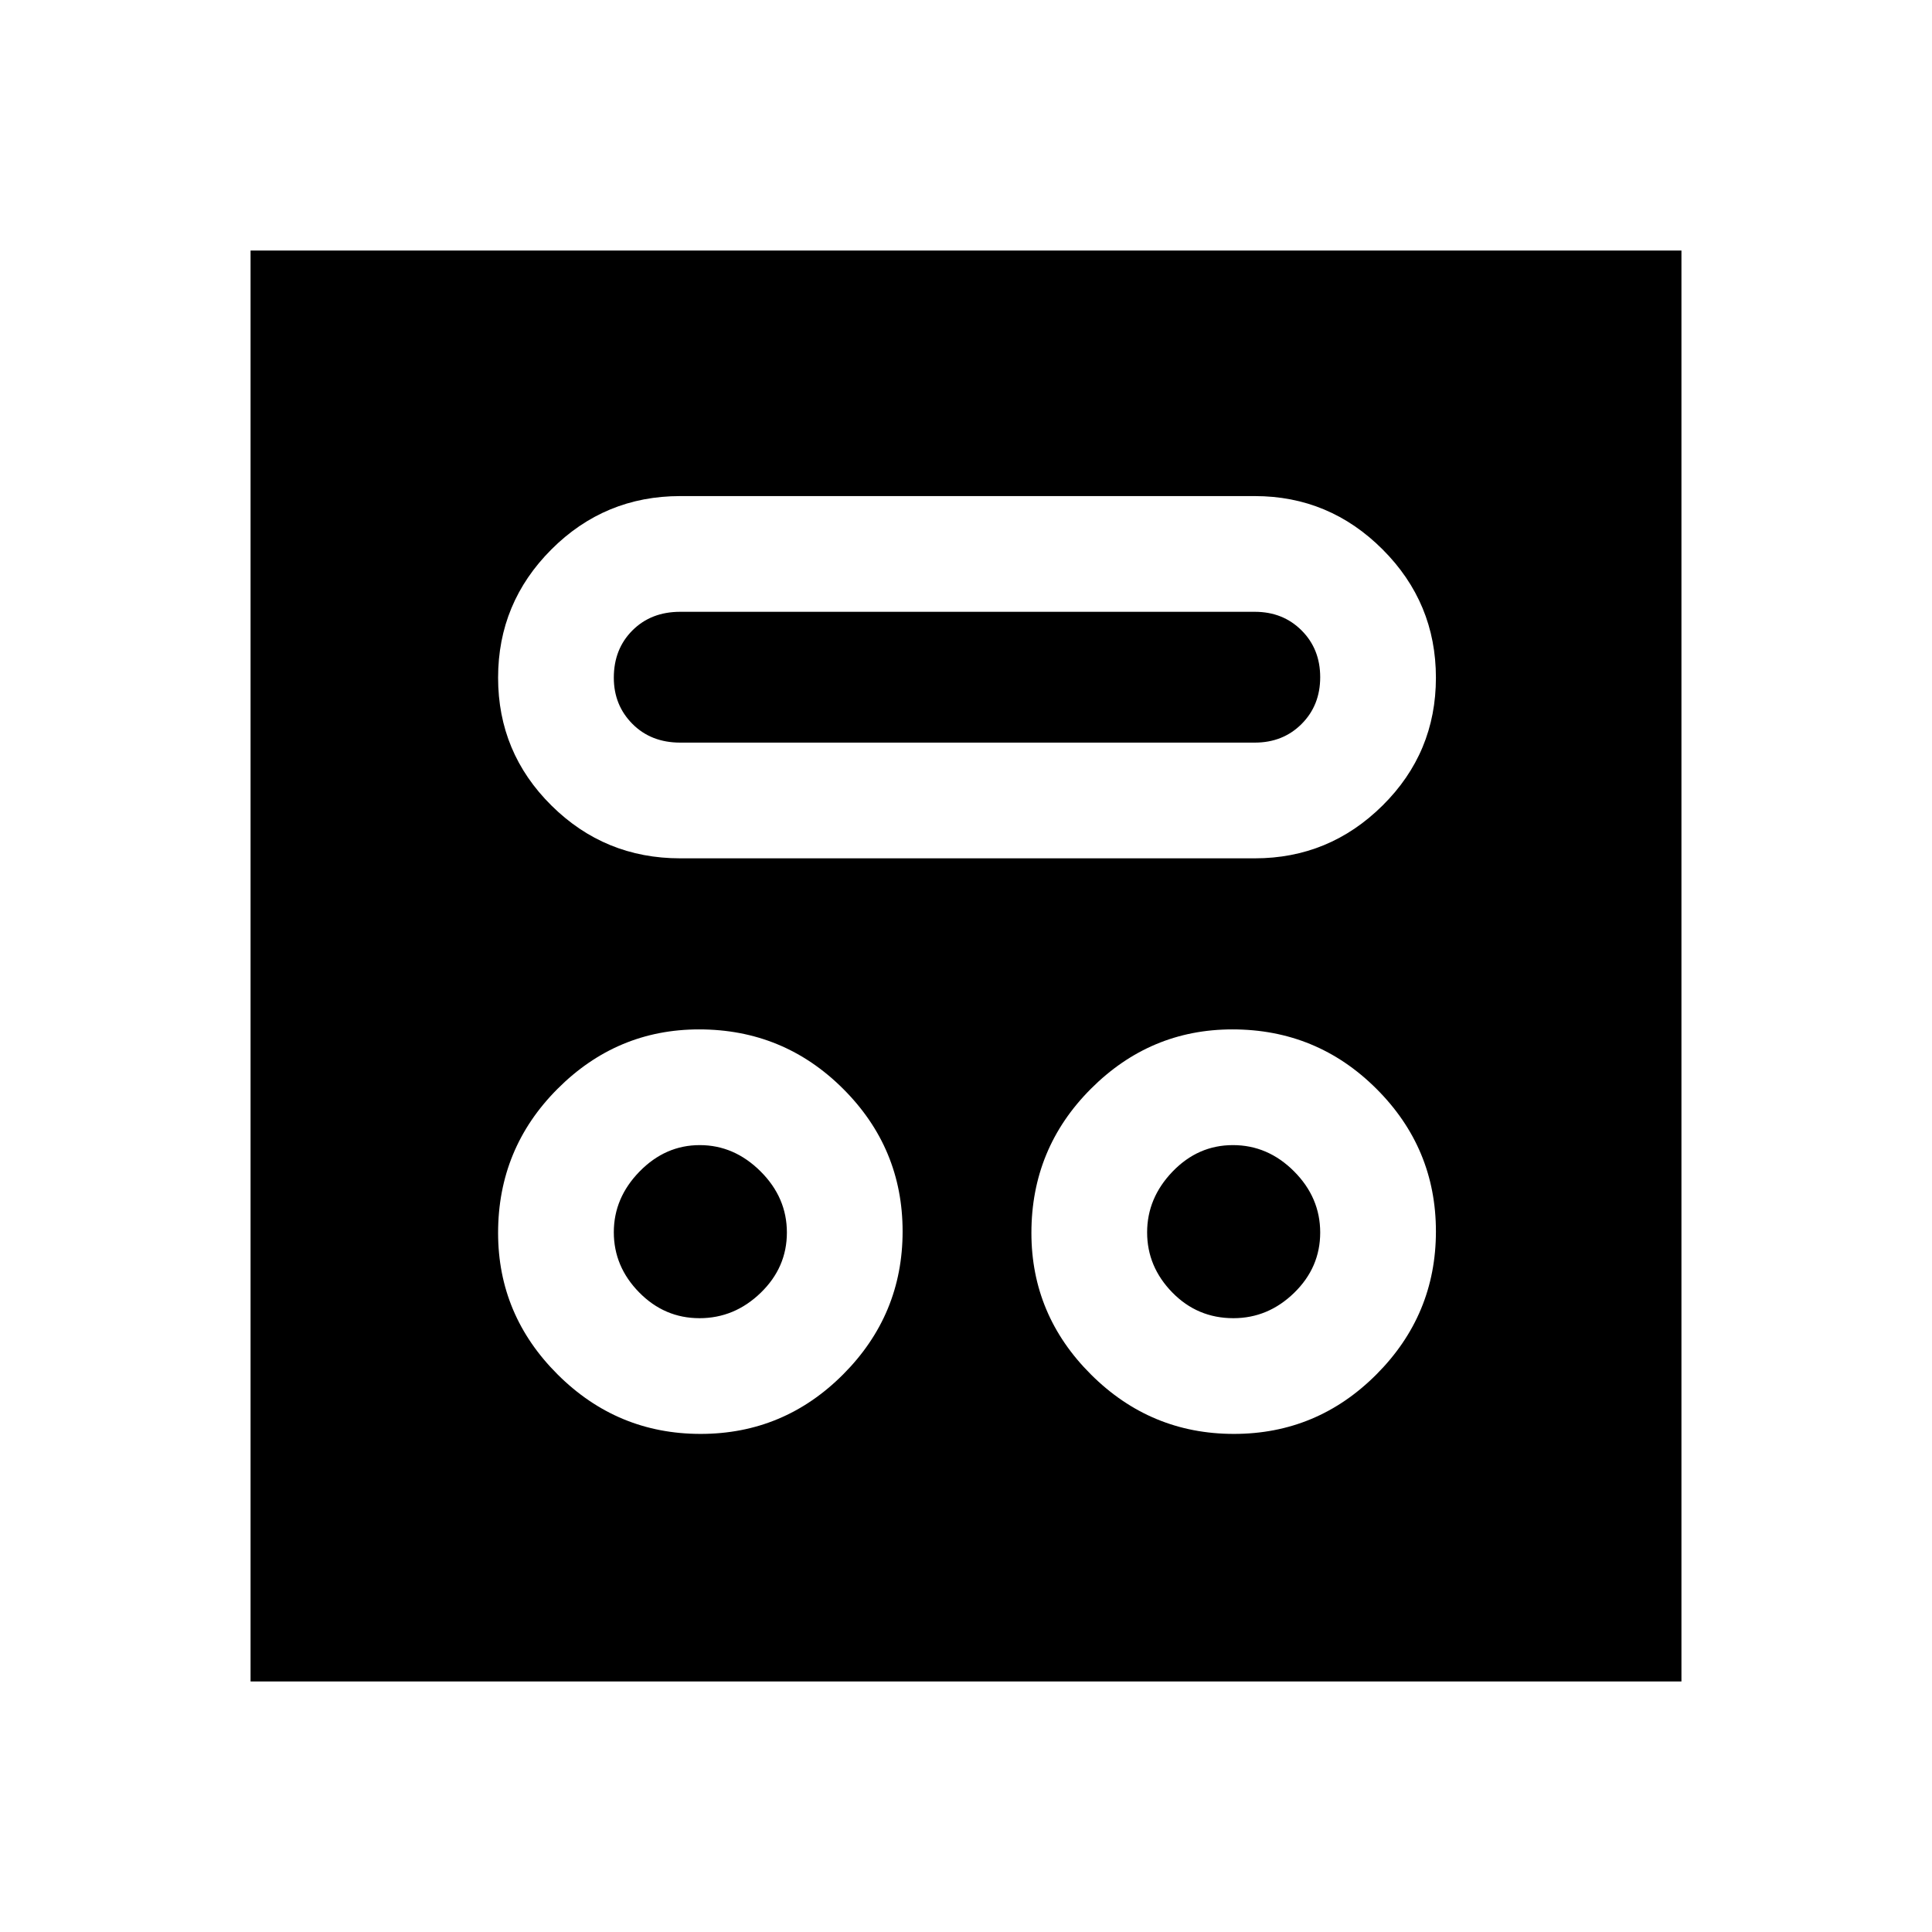 <svg xmlns="http://www.w3.org/2000/svg" height="48" viewBox="0 -960 960 960" width="48"><path d="M348.12-247.5q41.38 0 70.88-29.62 29.5-29.61 29.5-71 0-41.38-29.58-70.88-29.58-29.5-71.54-29.5-40.88 0-70.38 29.58-29.5 29.58-29.5 71.54 0 40.88 29.62 70.38 29.61 29.5 71 29.5Zm265 0q41.38 0 70.88-29.62 29.5-29.61 29.5-71 0-41.38-29.58-70.88-29.58-29.5-71.54-29.5-40.88 0-70.38 29.58-29.5 29.58-29.5 71.54 0 40.88 29.62 70.38 29.61 29.5 71 29.5ZM347.57-305q-17.37 0-29.97-12.81-12.6-12.82-12.6-29.9 0-17.09 12.81-30.19 12.82-13.1 29.9-13.1 17.09 0 30.19 13.03 13.1 13.03 13.1 30.4 0 17.37-13.03 29.97-13.03 12.6-30.4 12.6Zm265.29 0q-17.86 0-30.36-12.79-12.5-12.8-12.5-29.85 0-17.06 12.64-30.21 12.65-13.15 30-13.15Q630-391 643-377.97t13 30.4q0 17.37-12.94 29.97-12.95 12.6-30.2 12.6ZM338-533.5h285.5q37 0 63.5-26.25t26.5-63.5q0-37.25-26.5-63.75t-63.5-26.5H338q-37.5 0-64 26.5t-26.5 63.75q0 37.25 26.5 63.5t64 26.25Zm0-57.5q-14.5 0-23.75-9.3T305-623.25q0-14.25 9.25-23.5T338-656h285.5q14 0 23.25 9.25T656-623.5q0 14-9.25 23.25T623.5-591H338ZM124.5-124.5v-711h711v711h-711Z"/></svg>